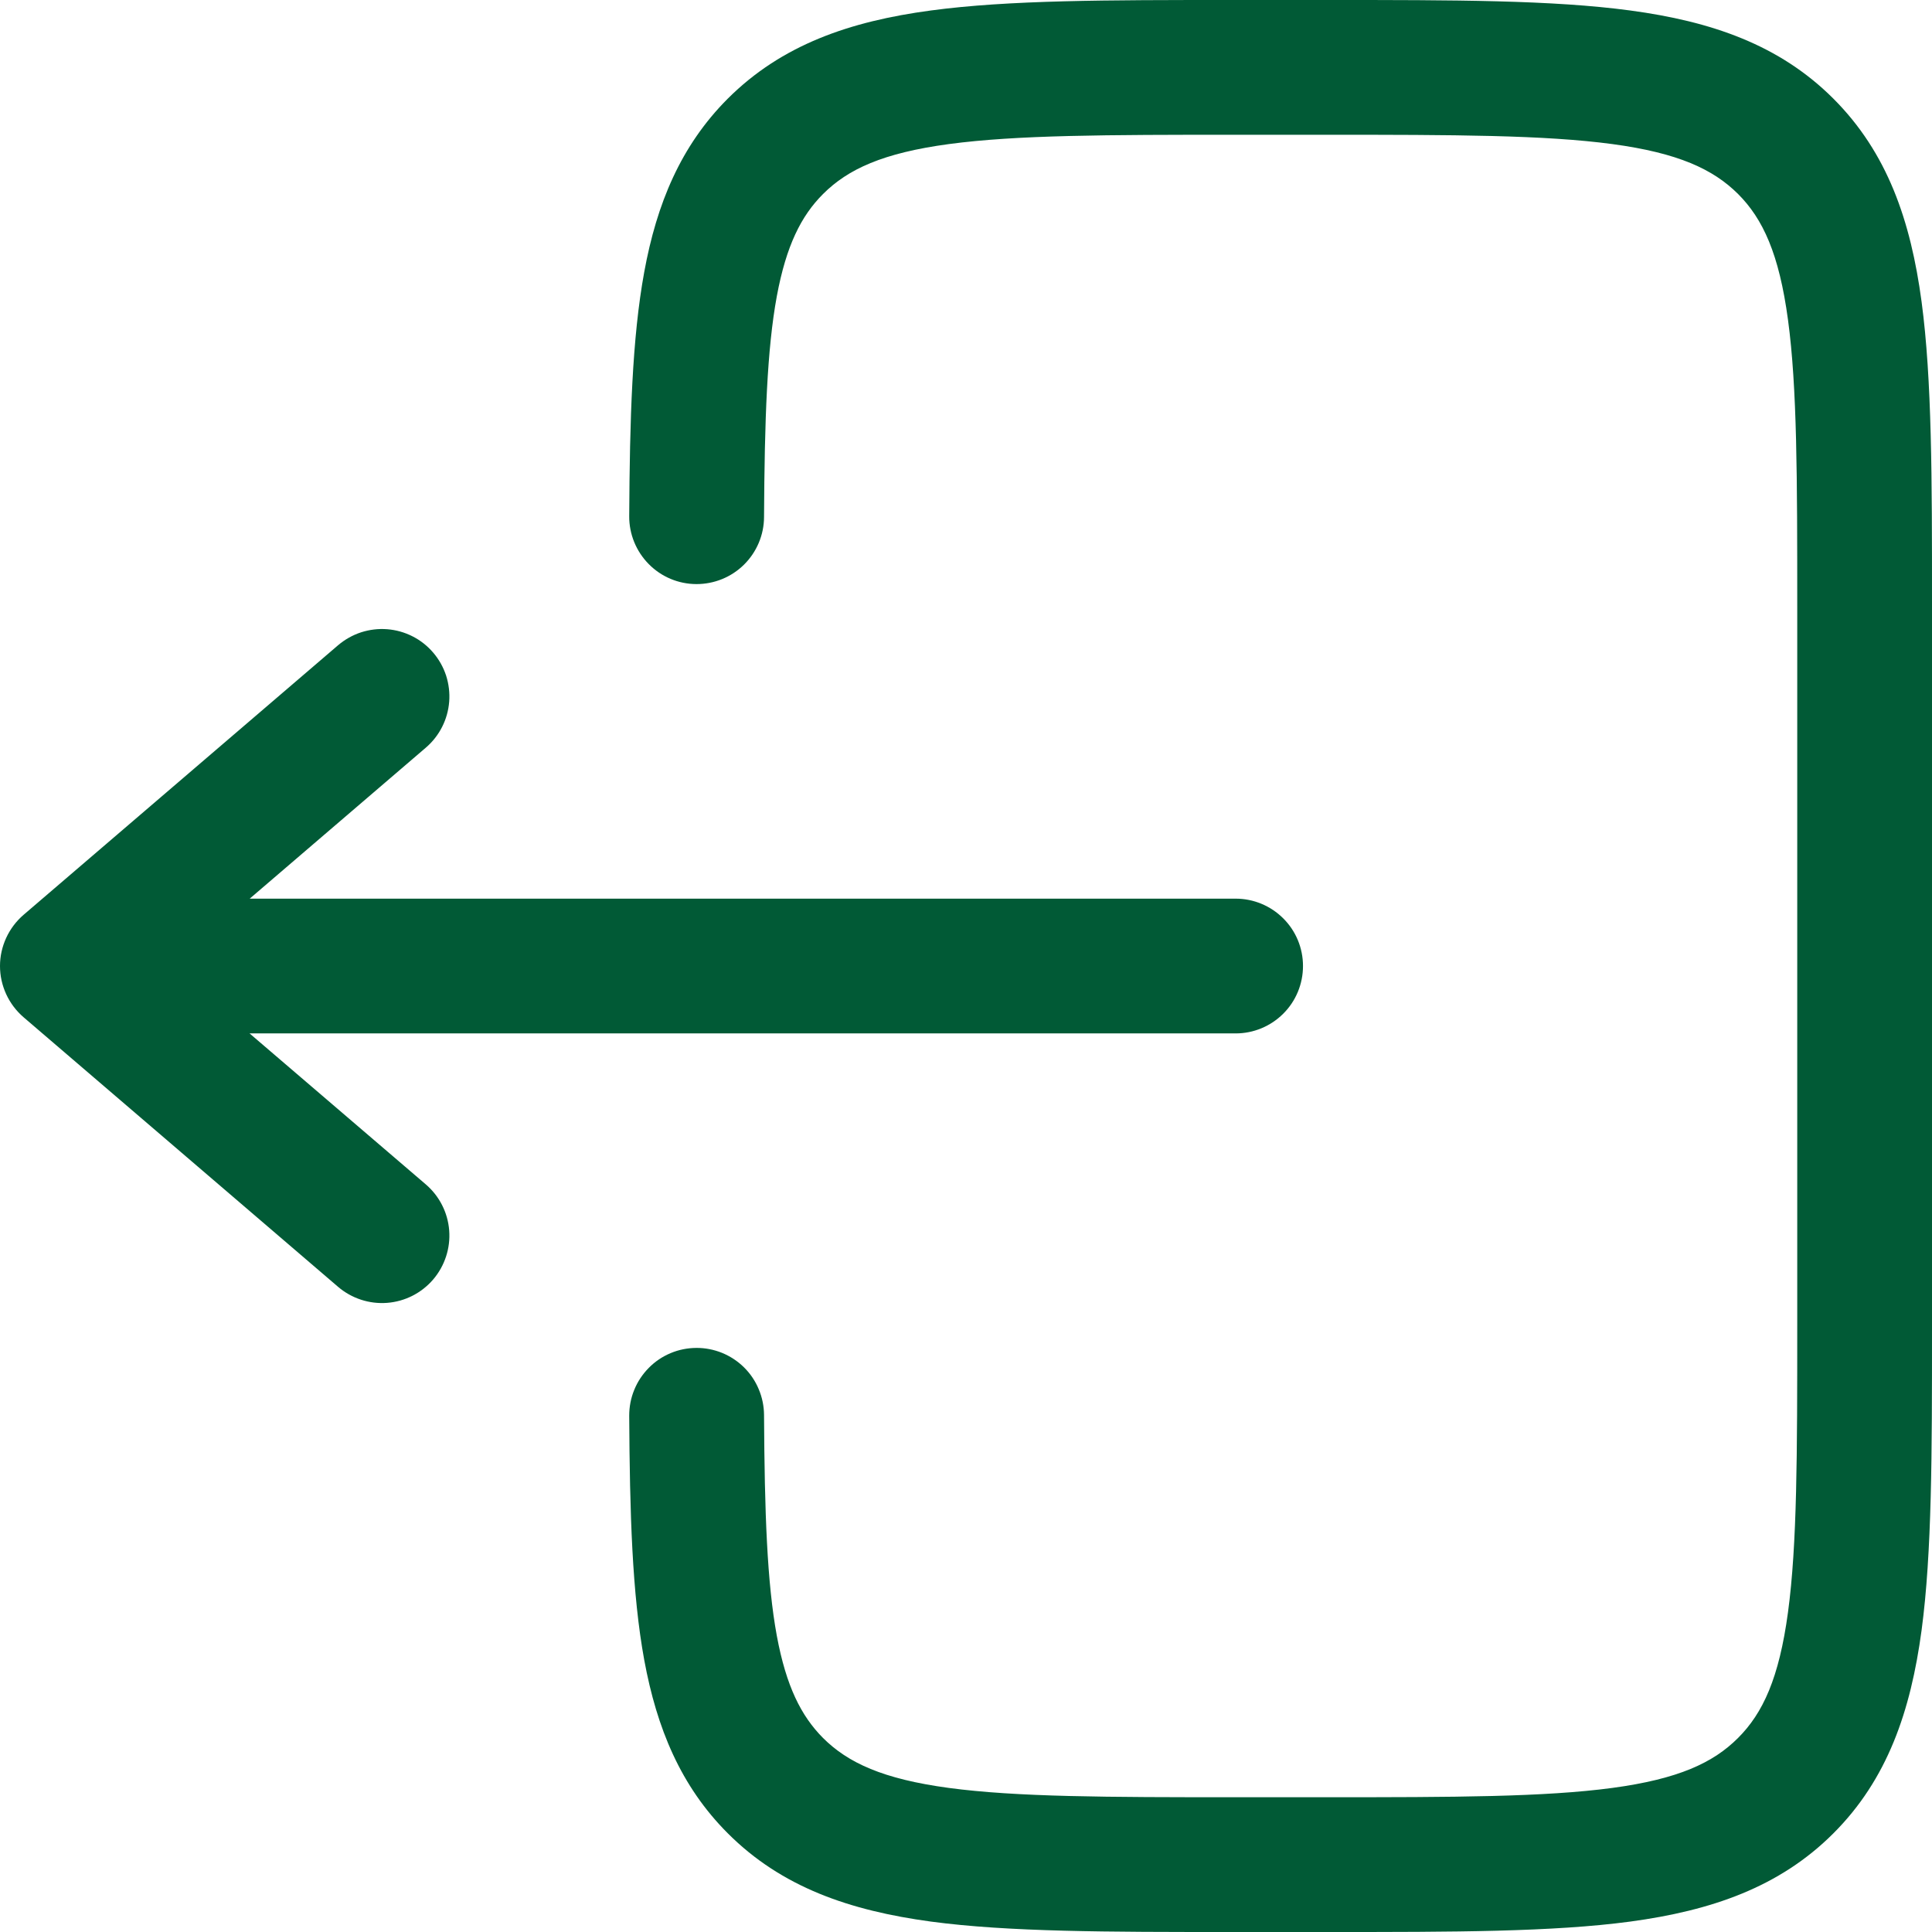 <svg width="28" height="28" viewBox="0 0 28 28" fill="none" xmlns="http://www.w3.org/2000/svg">
<path d="M17.836 0C16.056 0 14.619 -1.94062e-08 13.49 0.152C12.318 0.309 11.331 0.647 10.547 1.43C9.864 2.114 9.518 2.954 9.337 3.941C9.161 4.901 9.127 6.074 9.119 7.483C9.118 7.742 9.22 7.991 9.402 8.175C9.584 8.36 9.832 8.464 10.091 8.465C10.35 8.466 10.599 8.365 10.783 8.183C10.967 8.001 11.072 7.753 11.073 7.494C11.081 6.07 11.117 5.061 11.258 4.294C11.395 3.557 11.612 3.128 11.928 2.812C12.289 2.451 12.796 2.217 13.752 2.088C14.735 1.956 16.039 1.953 17.907 1.953H19.21C21.08 1.953 22.384 1.956 23.367 2.088C24.323 2.217 24.828 2.452 25.19 2.812C25.549 3.172 25.784 3.678 25.913 4.635C26.046 5.617 26.047 6.922 26.047 8.791V19.209C26.047 21.078 26.046 22.382 25.913 23.366C25.784 24.322 25.549 24.828 25.189 25.188C24.828 25.549 24.323 25.783 23.367 25.912C22.384 26.044 21.08 26.047 19.21 26.047H17.907C16.039 26.047 14.735 26.044 13.751 25.912C12.796 25.783 12.289 25.548 11.928 25.188C11.612 24.87 11.395 24.443 11.258 23.706C11.117 22.939 11.081 21.93 11.073 20.506C11.072 20.378 11.046 20.251 10.996 20.133C10.947 20.015 10.874 19.907 10.783 19.817C10.692 19.727 10.584 19.656 10.465 19.607C10.346 19.559 10.219 19.534 10.091 19.535C9.963 19.536 9.836 19.561 9.718 19.611C9.599 19.661 9.492 19.733 9.402 19.825C9.312 19.916 9.24 20.024 9.192 20.143C9.143 20.261 9.119 20.389 9.119 20.517C9.127 21.926 9.161 23.099 9.337 24.059C9.519 25.046 9.864 25.886 10.548 26.57C11.331 27.354 12.319 27.69 13.491 27.849C14.619 28 16.056 28 17.836 28H19.281C21.063 28 22.498 28 23.627 27.849C24.799 27.69 25.787 27.354 26.571 26.57C27.355 25.786 27.691 24.799 27.849 23.627C28 22.498 28 21.061 28 19.281V8.719C28 6.939 28 5.502 27.849 4.373C27.692 3.201 27.355 2.214 26.571 1.43C25.787 0.646 24.799 0.31 23.627 0.152C22.498 -1.94062e-08 21.062 0 19.281 0H17.836Z" fill="#015A36"/>
<path d="M17.908 13.024C18.167 13.024 18.415 13.127 18.598 13.31C18.782 13.493 18.884 13.741 18.884 14C18.884 14.259 18.782 14.508 18.598 14.691C18.415 14.874 18.167 14.977 17.908 14.977H3.617L6.171 17.165C6.368 17.334 6.49 17.573 6.51 17.832C6.53 18.09 6.446 18.346 6.278 18.543C6.109 18.74 5.87 18.862 5.611 18.882C5.353 18.902 5.097 18.818 4.9 18.65L0.342 14.743C0.235 14.651 0.149 14.537 0.09 14.409C0.031 14.281 0 14.142 0 14C0 13.859 0.031 13.72 0.09 13.592C0.149 13.464 0.235 13.35 0.342 13.258L4.9 9.351C4.998 9.268 5.111 9.204 5.233 9.164C5.355 9.125 5.483 9.109 5.611 9.119C5.739 9.129 5.864 9.164 5.978 9.222C6.093 9.28 6.194 9.36 6.278 9.458C6.361 9.555 6.425 9.668 6.465 9.79C6.504 9.912 6.52 10.041 6.51 10.169C6.5 10.297 6.465 10.422 6.407 10.536C6.349 10.65 6.269 10.752 6.171 10.836L3.619 13.024H17.908Z" fill="#015A36"/>
</svg>
